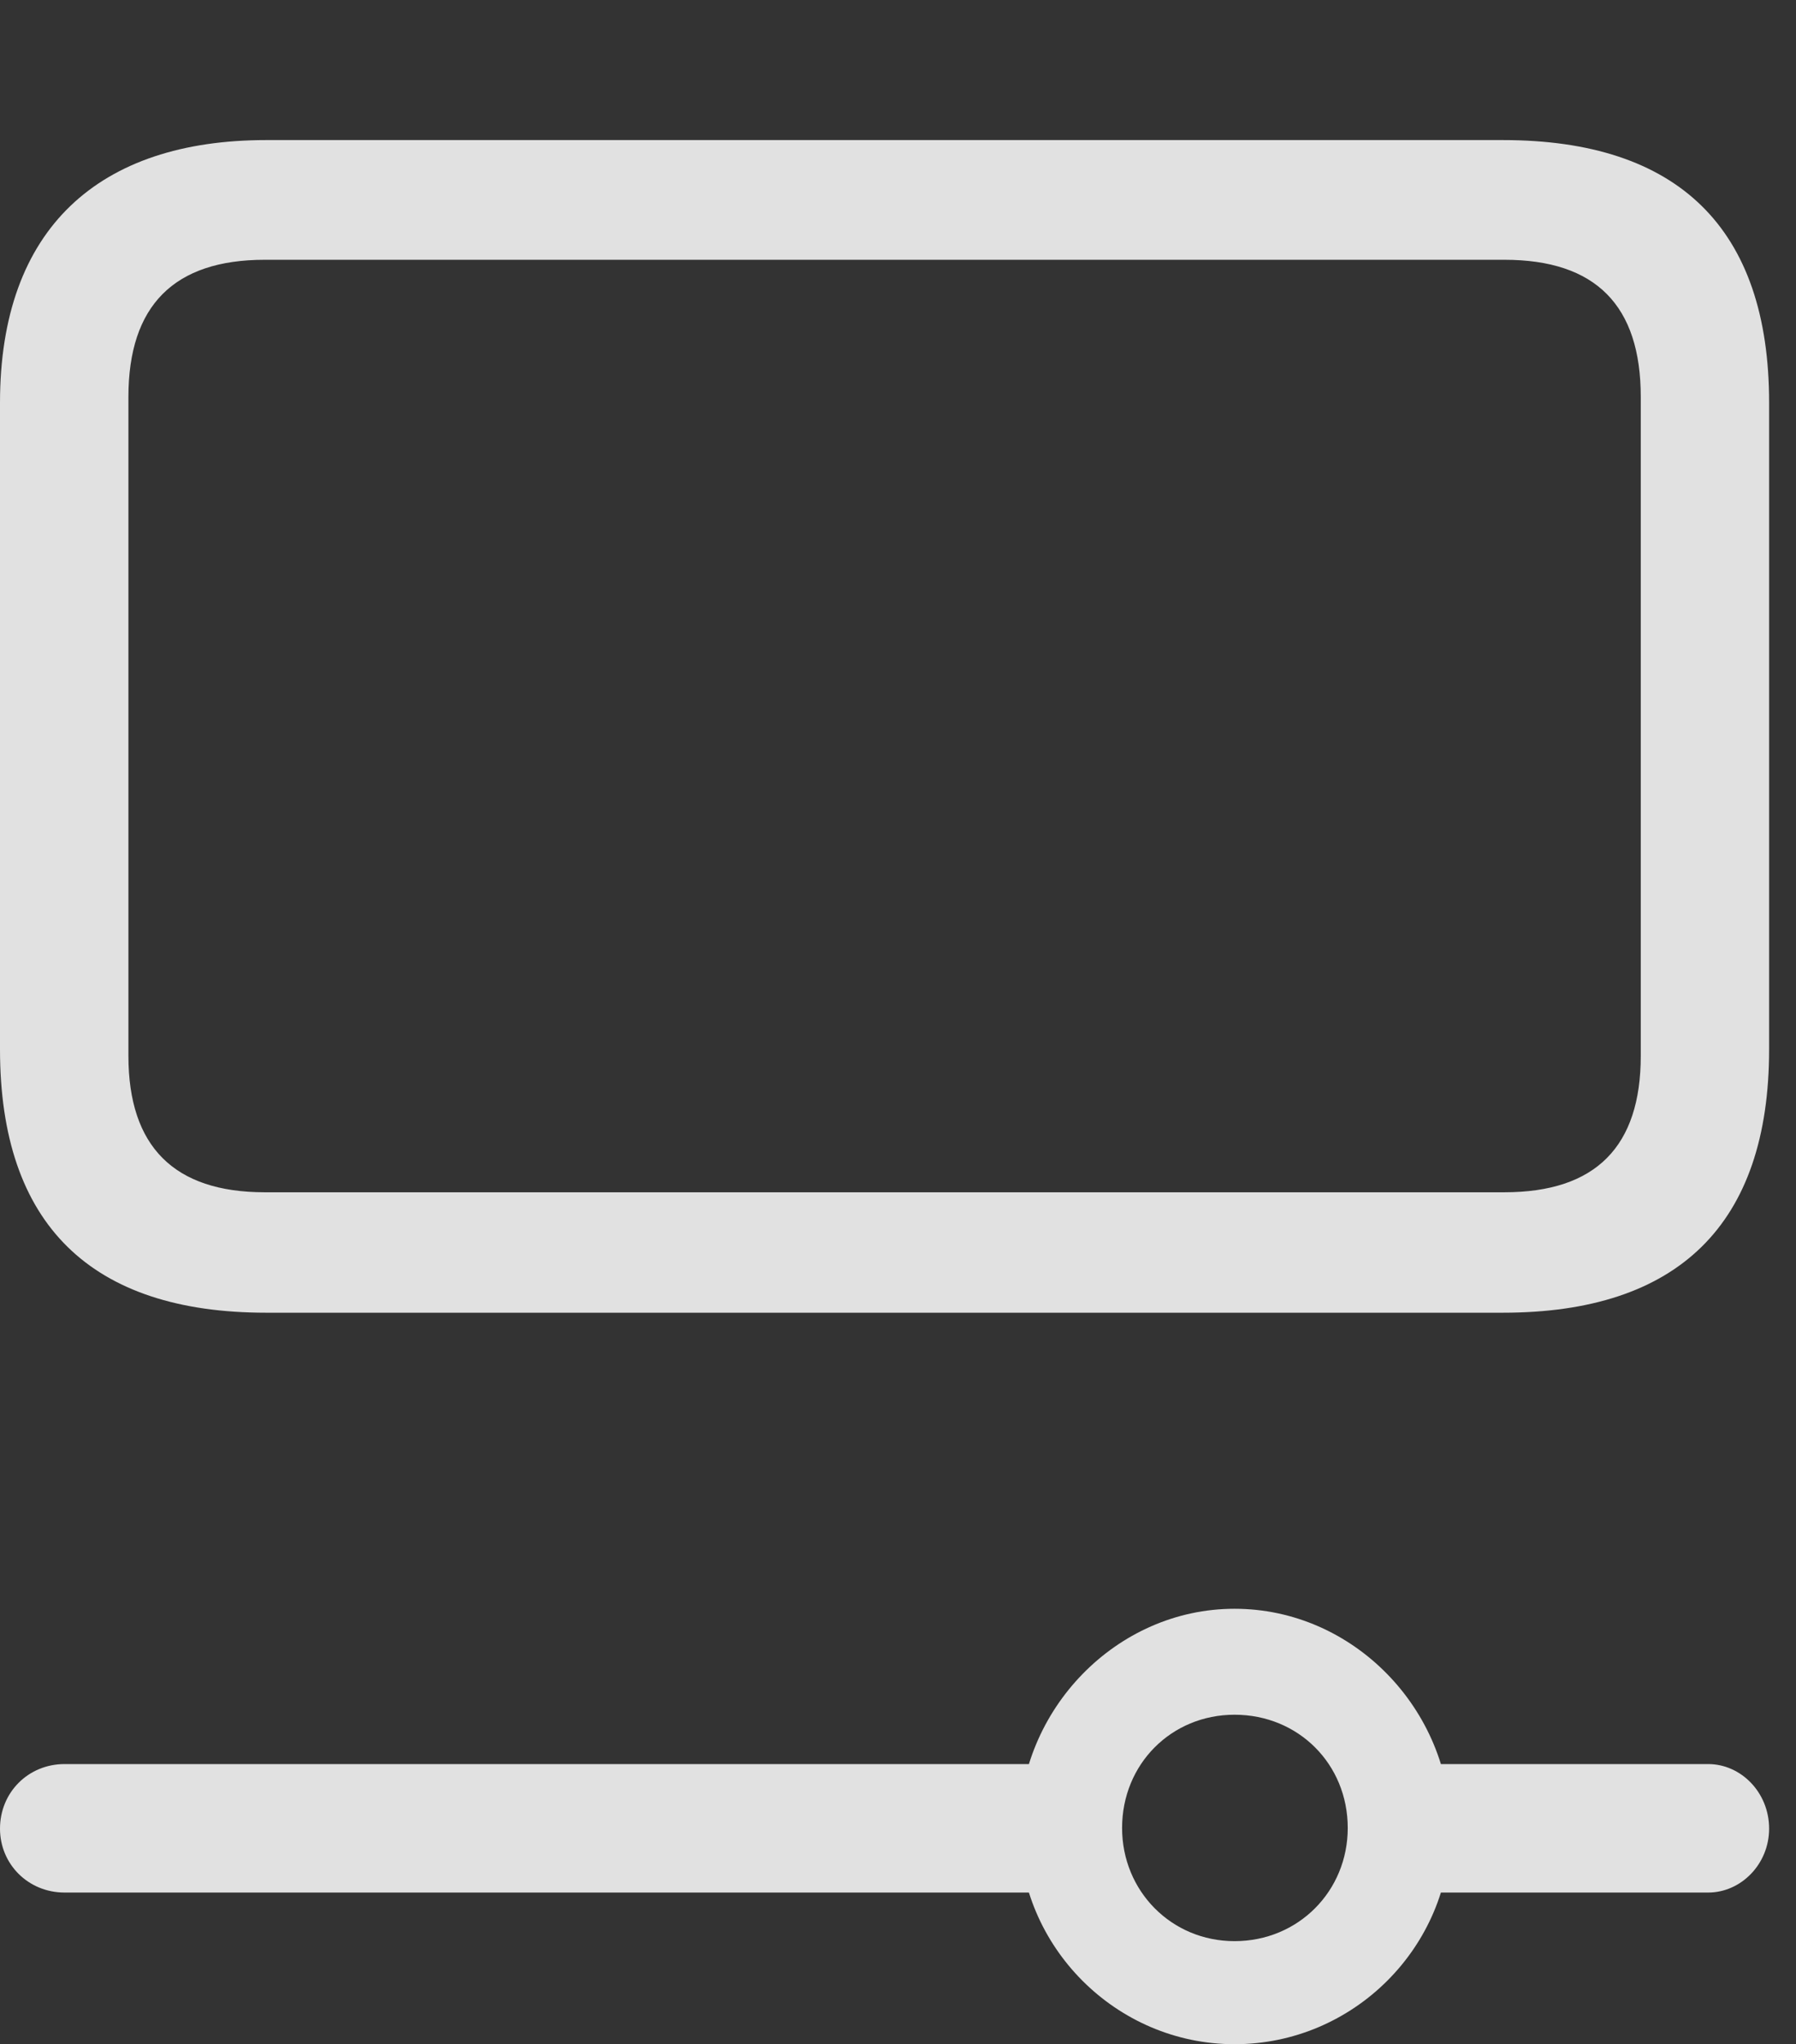 <?xml version="1.0" encoding="UTF-8"?>
<!--Generator: Apple Native CoreSVG 341-->
<!DOCTYPE svg
PUBLIC "-//W3C//DTD SVG 1.1//EN"
       "http://www.w3.org/Graphics/SVG/1.1/DTD/svg11.dtd">
<svg version="1.1" xmlns="http://www.w3.org/2000/svg" xmlns:xlink="http://www.w3.org/1999/xlink" viewBox="0 0 24.18 27.51">
 <rect x="0" y="0" width="24.18" height="27.51" fill="#333333" stroke="none"/>
 <g>
  <rect height="27.51" opacity="0" width="24.18" x="0" y="0"/>
  <path d="M16.621 27.51C18.223 27.51 19.531 26.201 19.531 24.609C19.531 23.008 18.223 21.65 16.621 21.65C15.029 21.65 13.721 23.008 13.721 24.609C13.721 26.201 15.029 27.51 16.621 27.51ZM16.621 26.123C15.771 26.123 15.107 25.449 15.107 24.6C15.107 23.74 15.771 23.076 16.621 23.076C17.48 23.076 18.145 23.74 18.145 24.6C18.145 25.449 17.48 26.123 16.621 26.123ZM14.609 23.74L0.869 23.74C0.381 23.74 0 24.121 0 24.609C0 25.088 0.381 25.469 0.869 25.469L14.609 25.469ZM22.998 23.74L18.779 23.74L18.779 25.469L22.998 25.469C23.438 25.469 23.818 25.088 23.818 24.609C23.818 24.121 23.438 23.74 22.998 23.74Z" fill="white" fill-opacity="0.85"/>
  <path d="M3.584 17.666L20.234 17.666C22.588 17.666 23.818 16.484 23.818 14.121L23.818 5.42C23.818 3.066 22.588 1.885 20.234 1.885L3.584 1.885C1.338 1.885 0 3.066 0 5.42L0 14.121C0 16.484 1.23 17.666 3.584 17.666ZM3.564 16.045C2.344 16.045 1.729 15.43 1.729 14.209L1.729 5.342C1.729 4.111 2.344 3.496 3.564 3.496L20.254 3.496C21.484 3.496 22.09 4.111 22.09 5.342L22.09 14.209C22.09 15.43 21.484 16.045 20.254 16.045Z" fill="white" fill-opacity="0.85"/>
 </g>
</svg>
